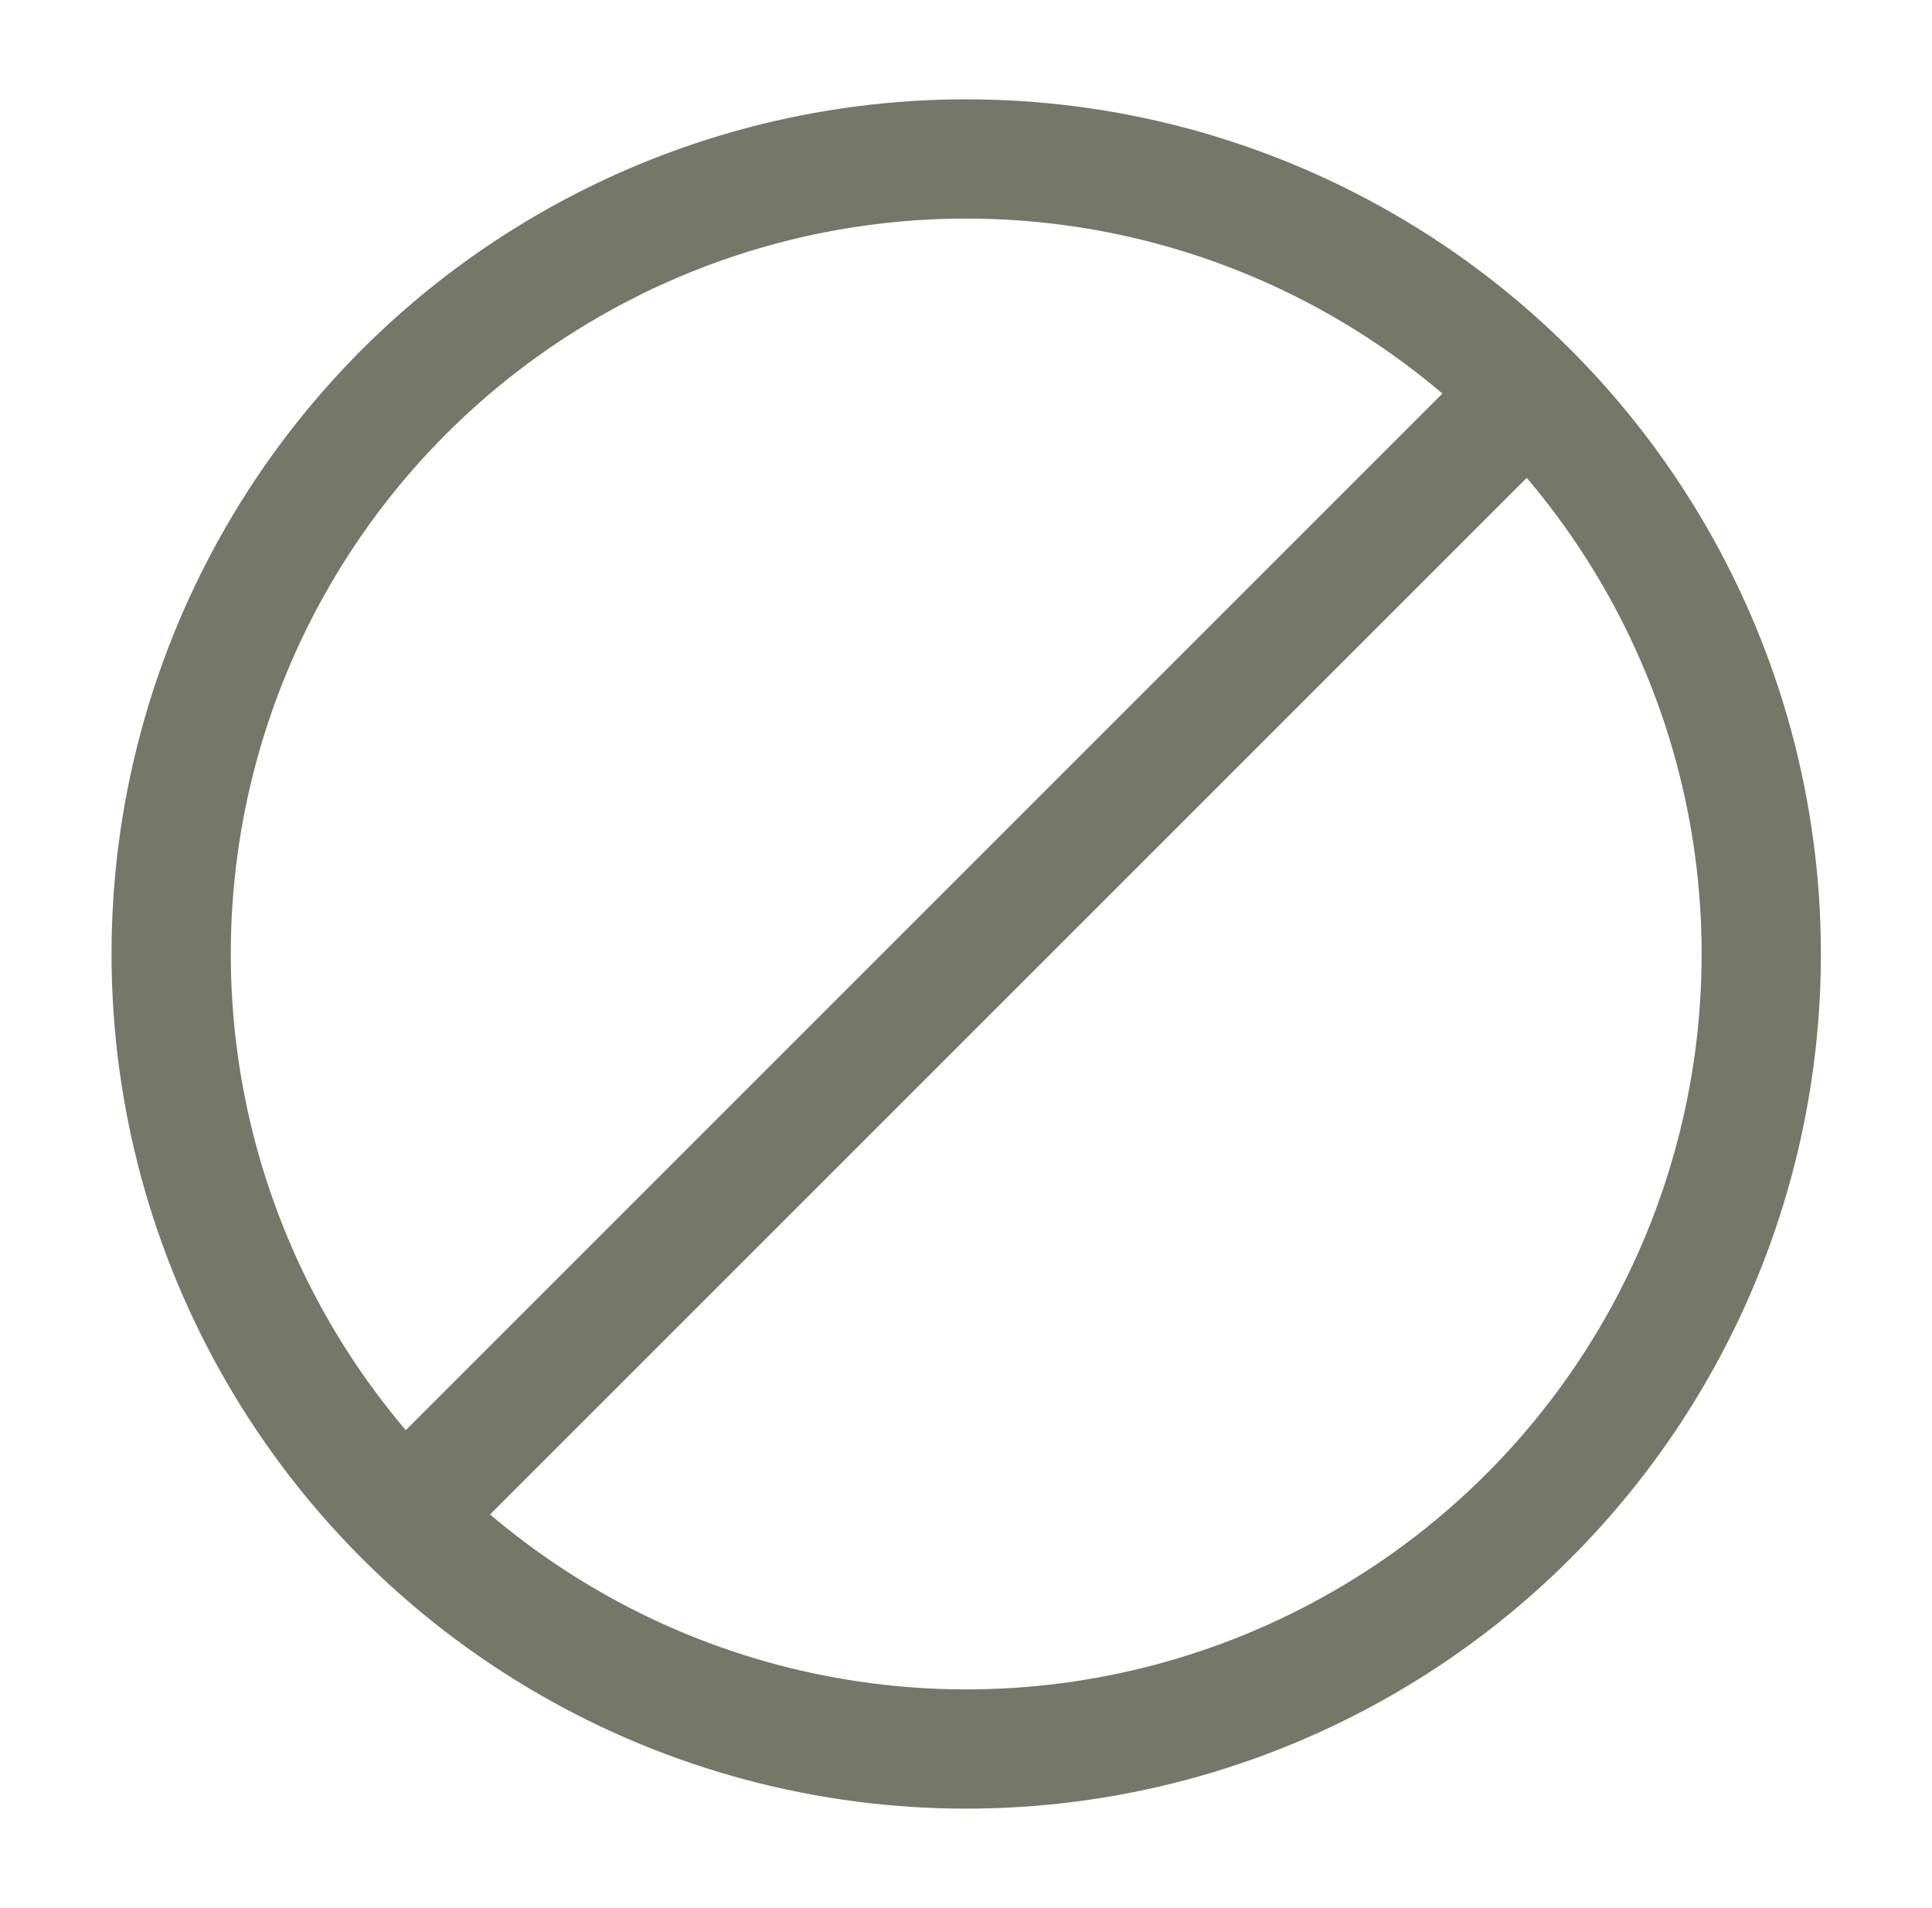 <svg width="81" height="80" viewBox="0 0 81 80" fill="none" xmlns="http://www.w3.org/2000/svg">
<path d="M62.172 18.336L18.839 61.669" stroke="#757868" stroke-width="5" stroke-linecap="round"/>
<circle cx="40.509" cy="39.997" r="33.333" stroke="#757868" stroke-width="5"/>
</svg>
